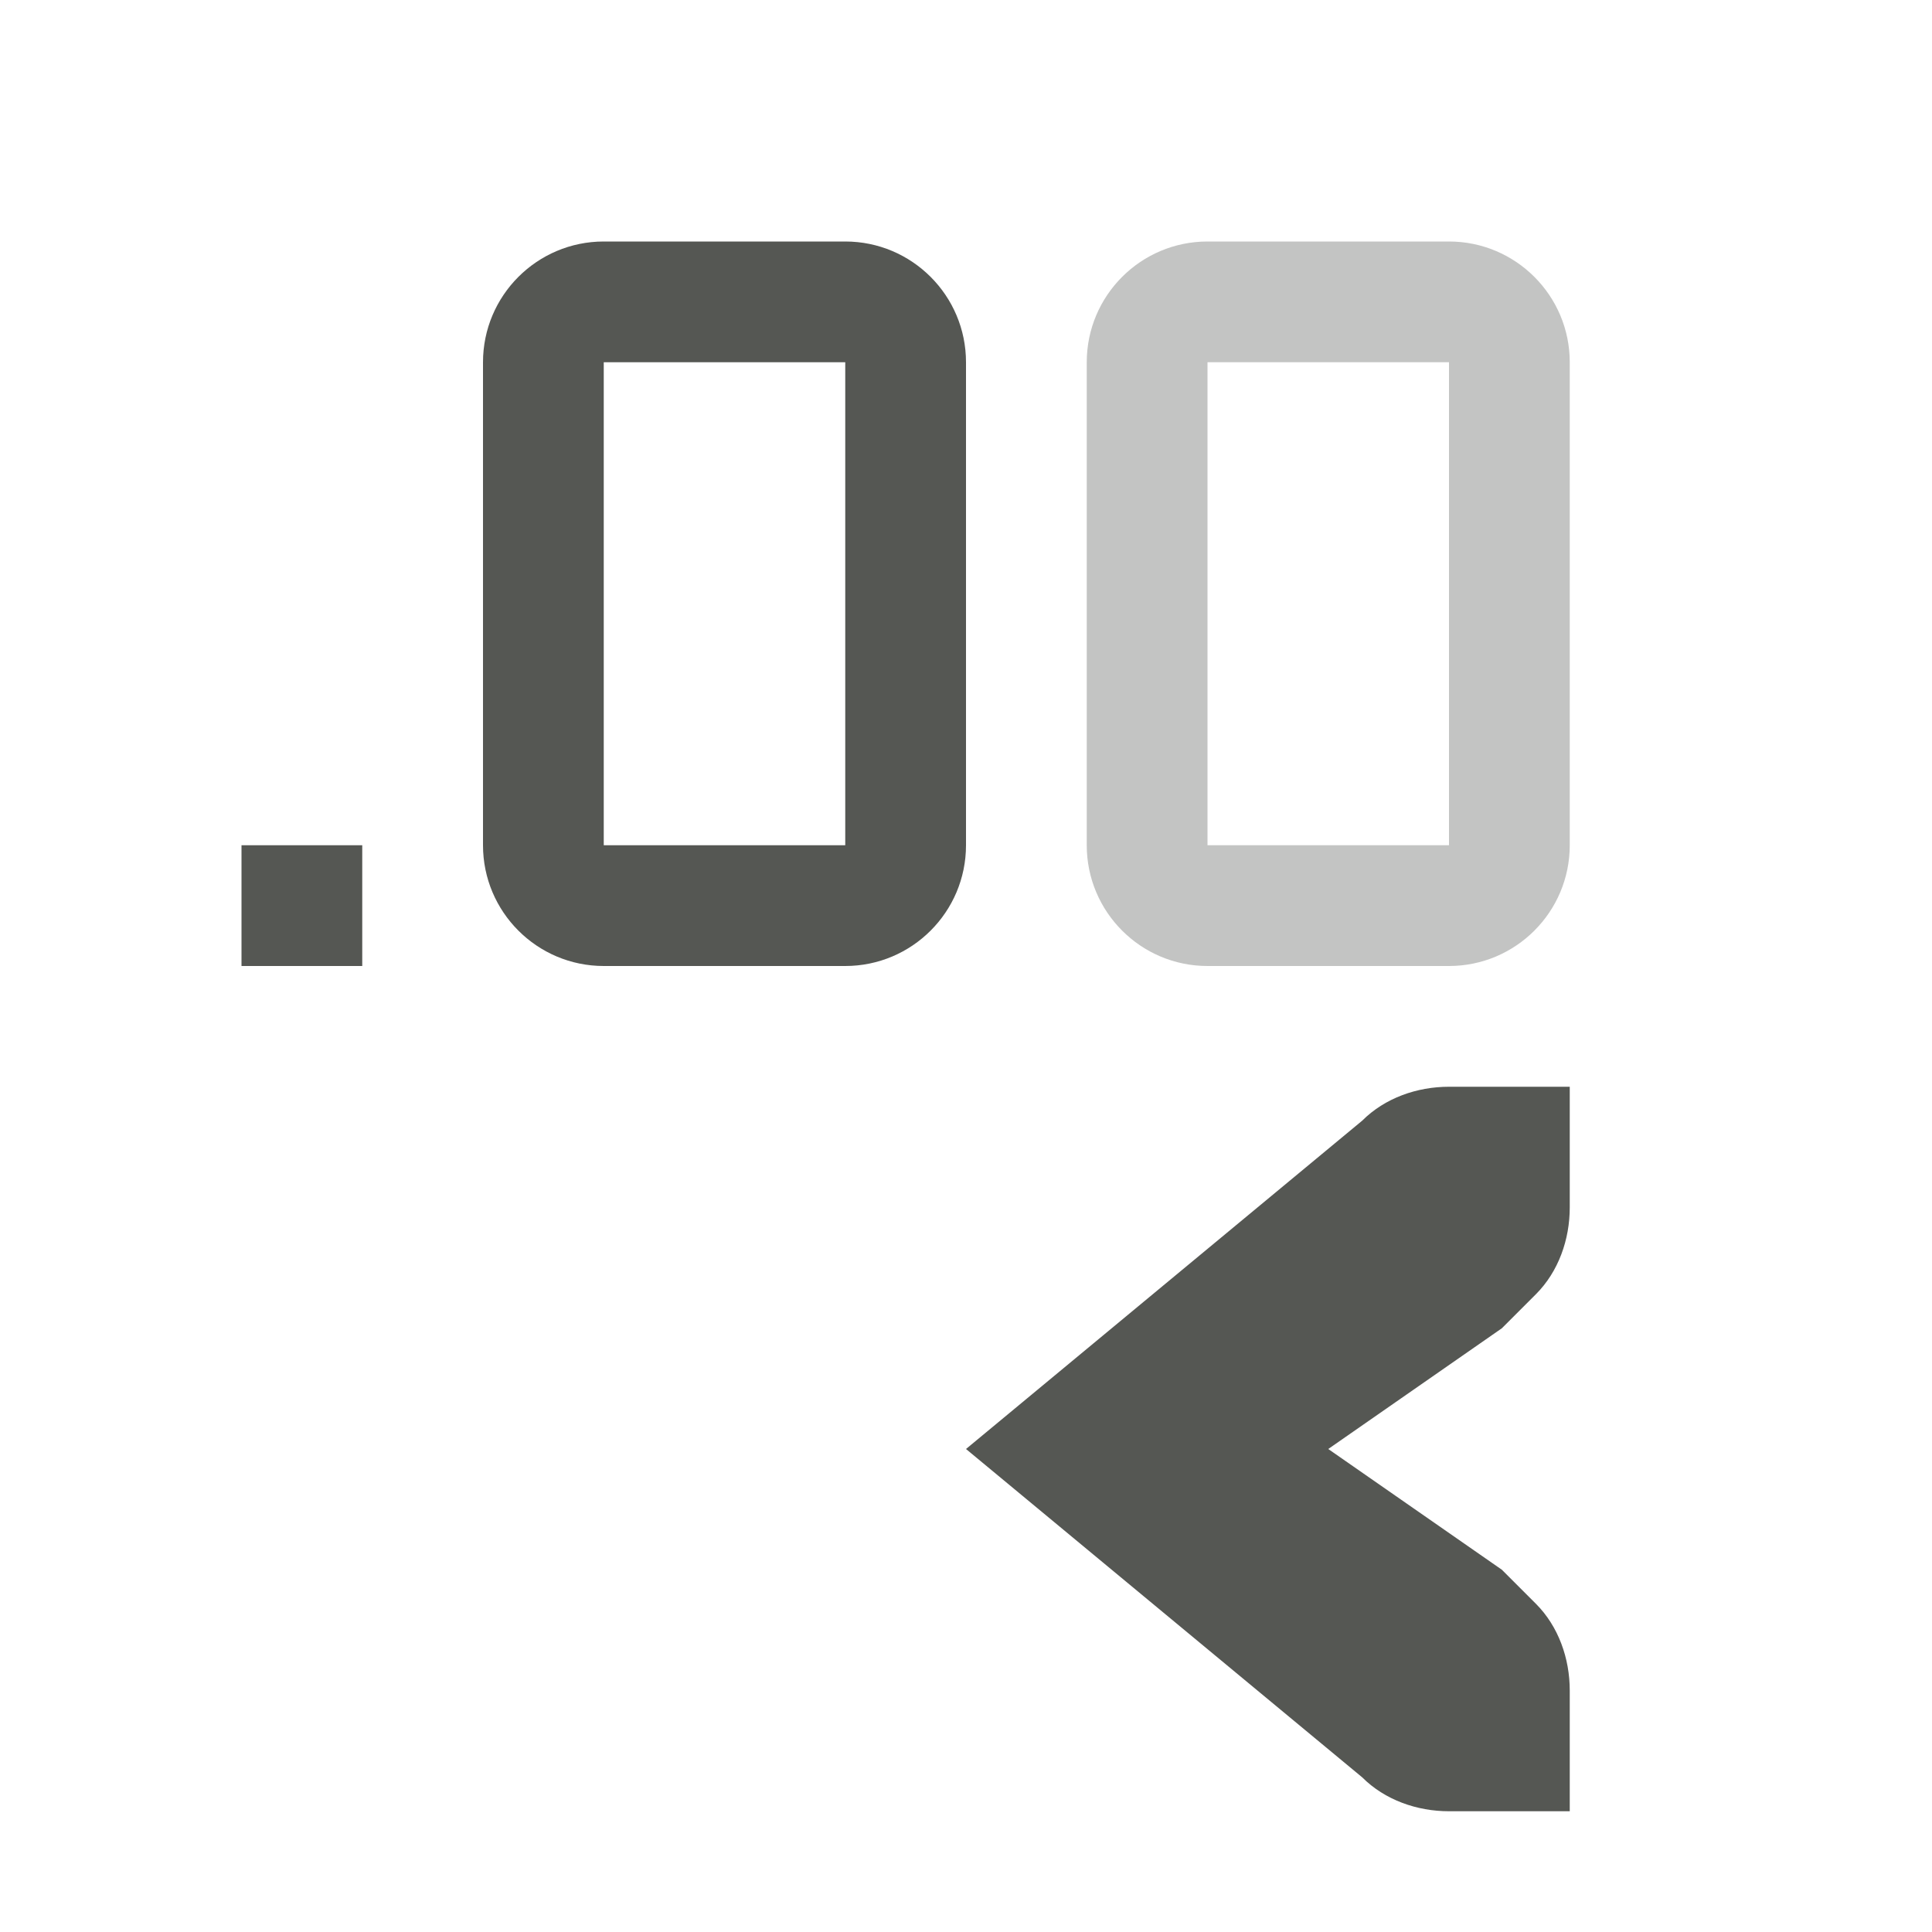<svg xmlns="http://www.w3.org/2000/svg" viewBox="0 0 16 16">
  <path
     style="fill:#555753"
     d="M 5 2 C 4.448 2 4 2.448 4 3 L 4 7 C 4 7.552 4.448 8 5 8 L 7 8 C 7.552 8 8 7.552 8 7 L 8 3 C 8 2.448 7.552 2 7 2 L 5 2 z M 5 3 L 7 3 L 7 7 L 5 7 L 5 3 z M 2 7 L 2 8 L 3 8 L 3 7 L 2 7 z M 12 9 C 11.735 9 11.469 9.093 11.281 9.281 L 8 12 L 11.281 14.719 C 11.469 14.907 11.735 15 12 15 L 13 15 L 13 14 C 13 13.735 12.907 13.469 12.719 13.281 L 12.438 13 L 11 12 L 12.438 11 L 12.719 10.719 C 12.907 10.531 13 10.265 13 10 L 13 9 L 12 9 z "
     />
  <path
     style="opacity:0.35;fill:#555753"
     d="M 10,2 C 9.448,2 9,2.448 9,3 v 4 c 0,0.552 0.448,1 1,1 h 2 c 0.552,0 1,-0.448 1,-1 V 3 C 13,2.448 12.552,2 12,2 Z m 0,1 h 2 v 4 h -2 z"
     />
</svg>
